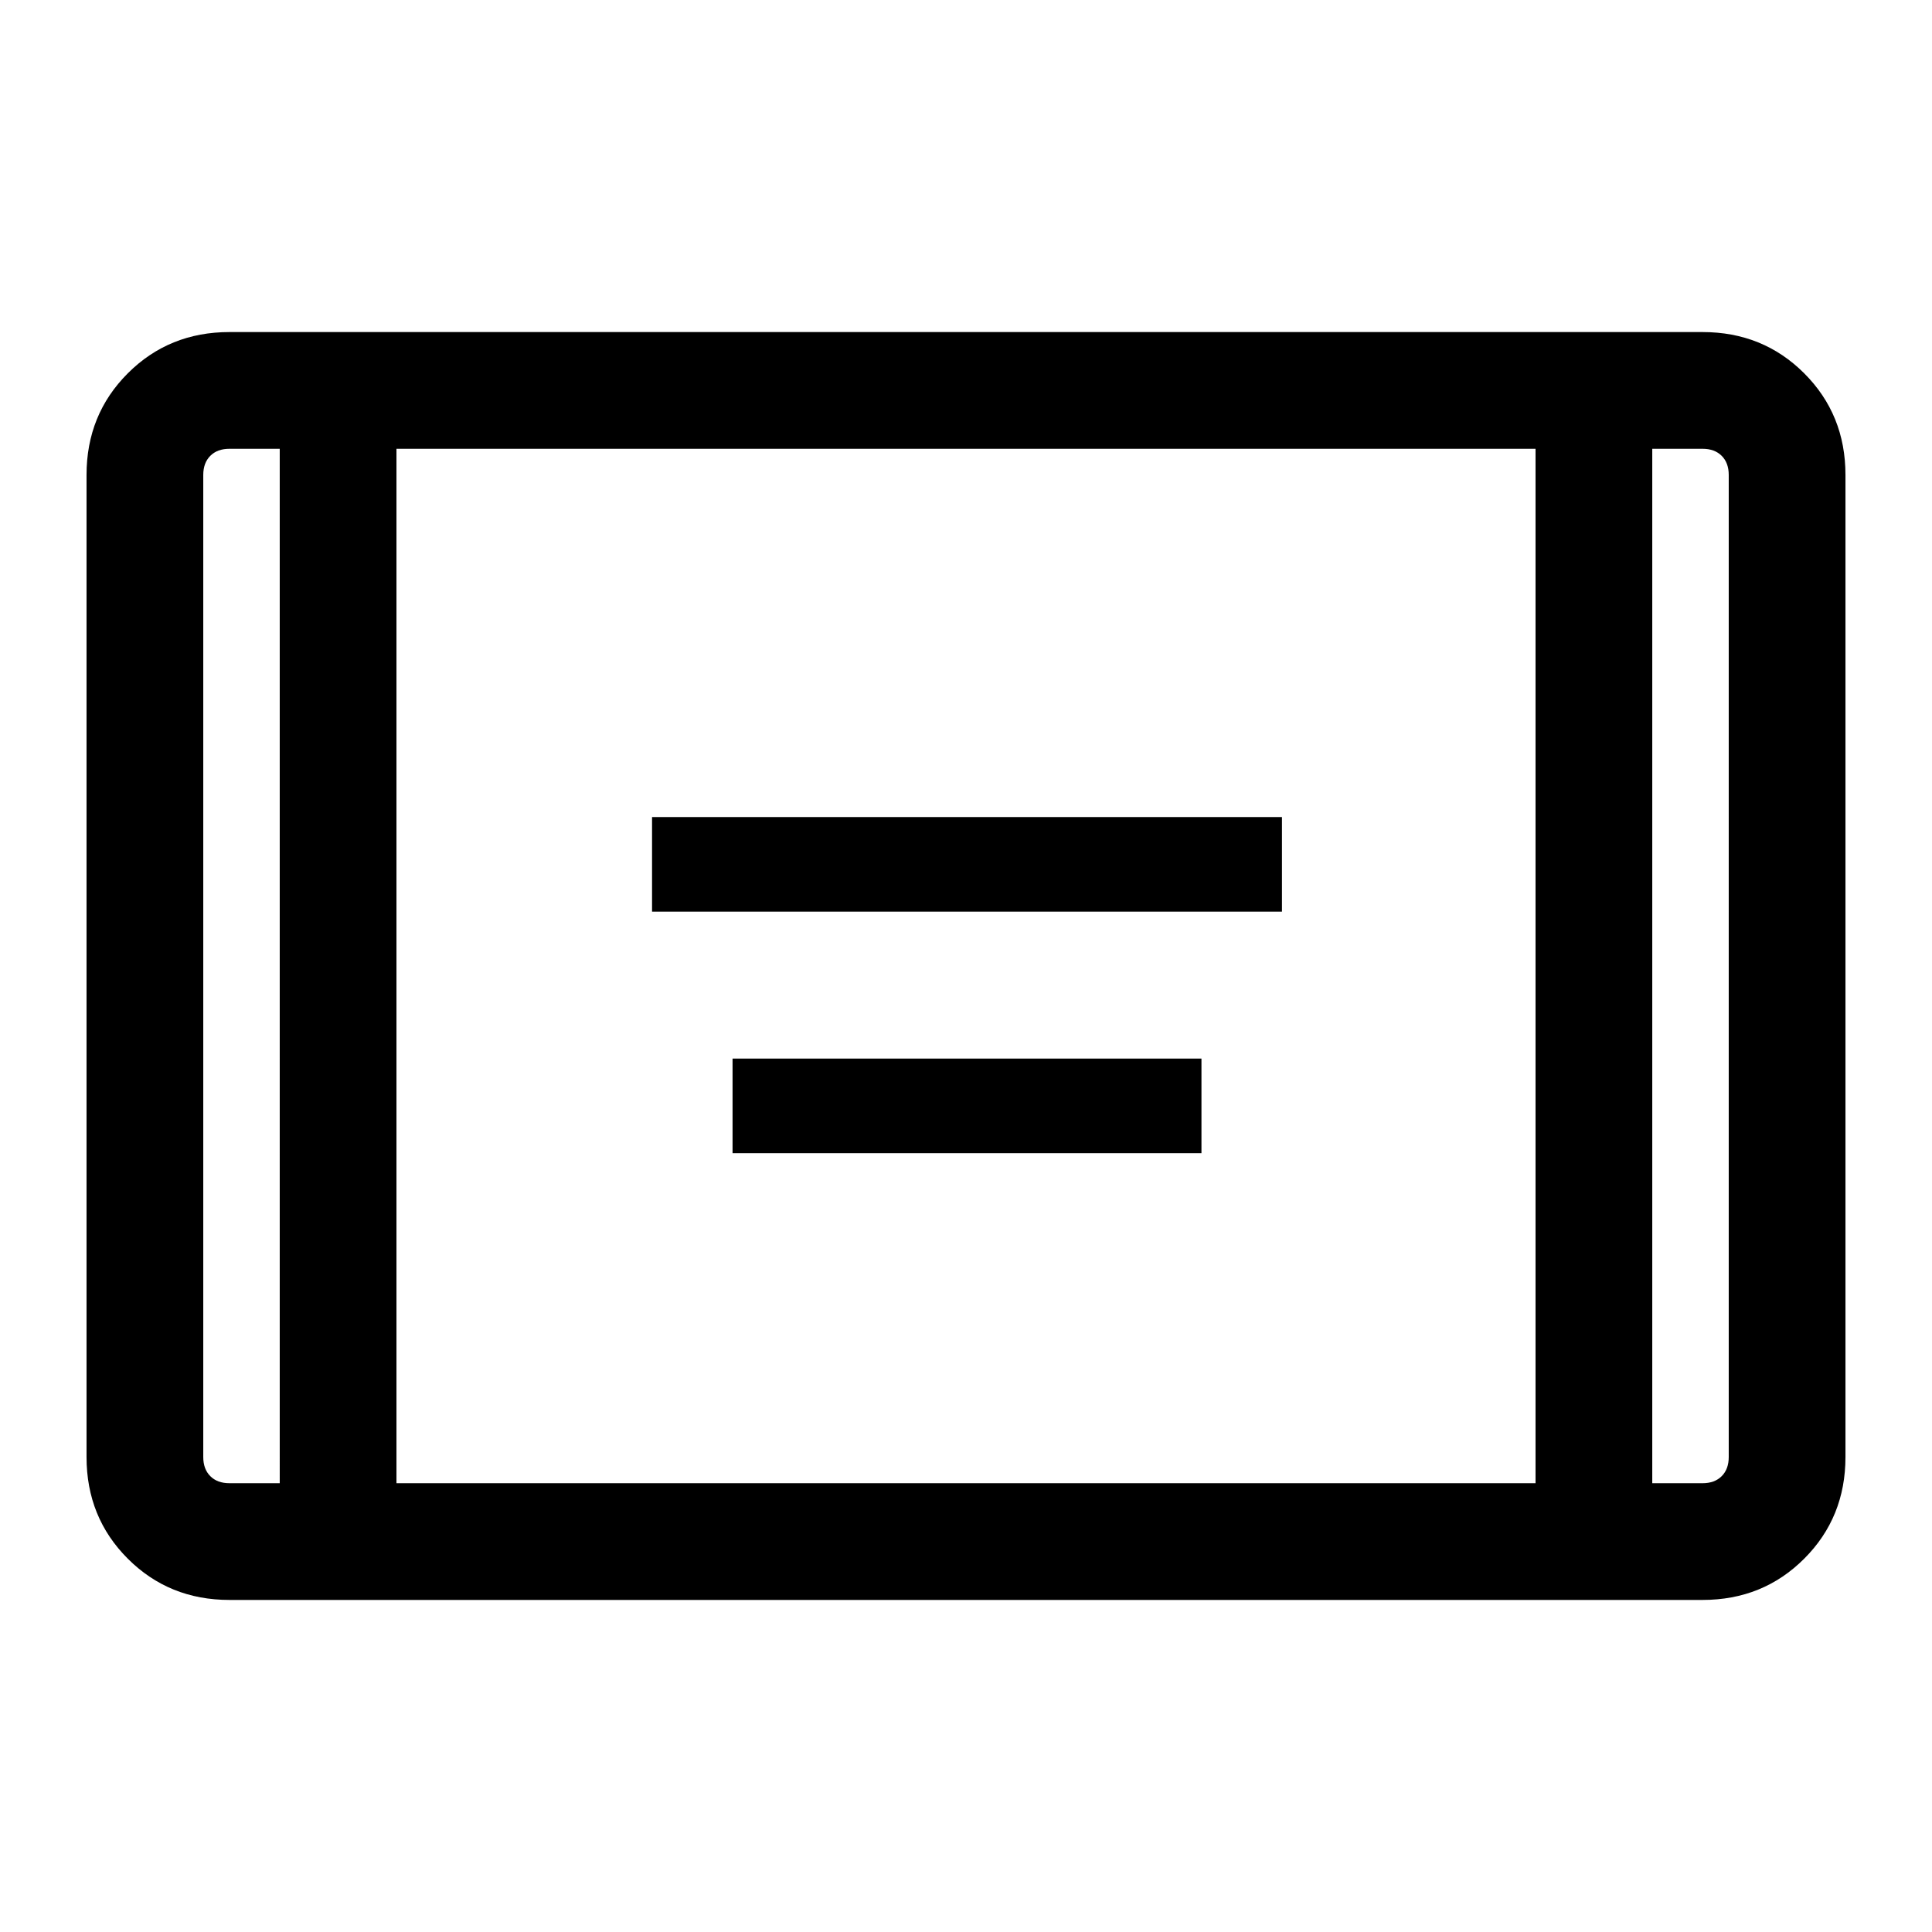 <svg xmlns="http://www.w3.org/2000/svg" height="48" width="48"><path d="M16.2 22.65V20.3h15.65v2.35Zm2 6V26.3h11.65v2.35ZM5.7 39.75q-1.5 0-2.525-1.025T2.15 36.2V11.8q0-1.5 1.025-2.525T5.7 8.25h36.6q1.5 0 2.525 1.025T45.85 11.8v24.4q0 1.5-1.025 2.525T42.3 39.75Zm4.15-2.9h28.3v-25.7H9.85Zm-2.9-25.7H5.7q-.3 0-.475.175t-.175.475v24.4q0 .3.175.475t.475.175h1.25Zm34.1 0v25.7h1.25q.3 0 .475-.175t.175-.475V11.8q0-.3-.175-.475t-.475-.175Zm1.9 0h-1.9H42.95Zm-37.9 0h1.9H5.05Z"/></svg>